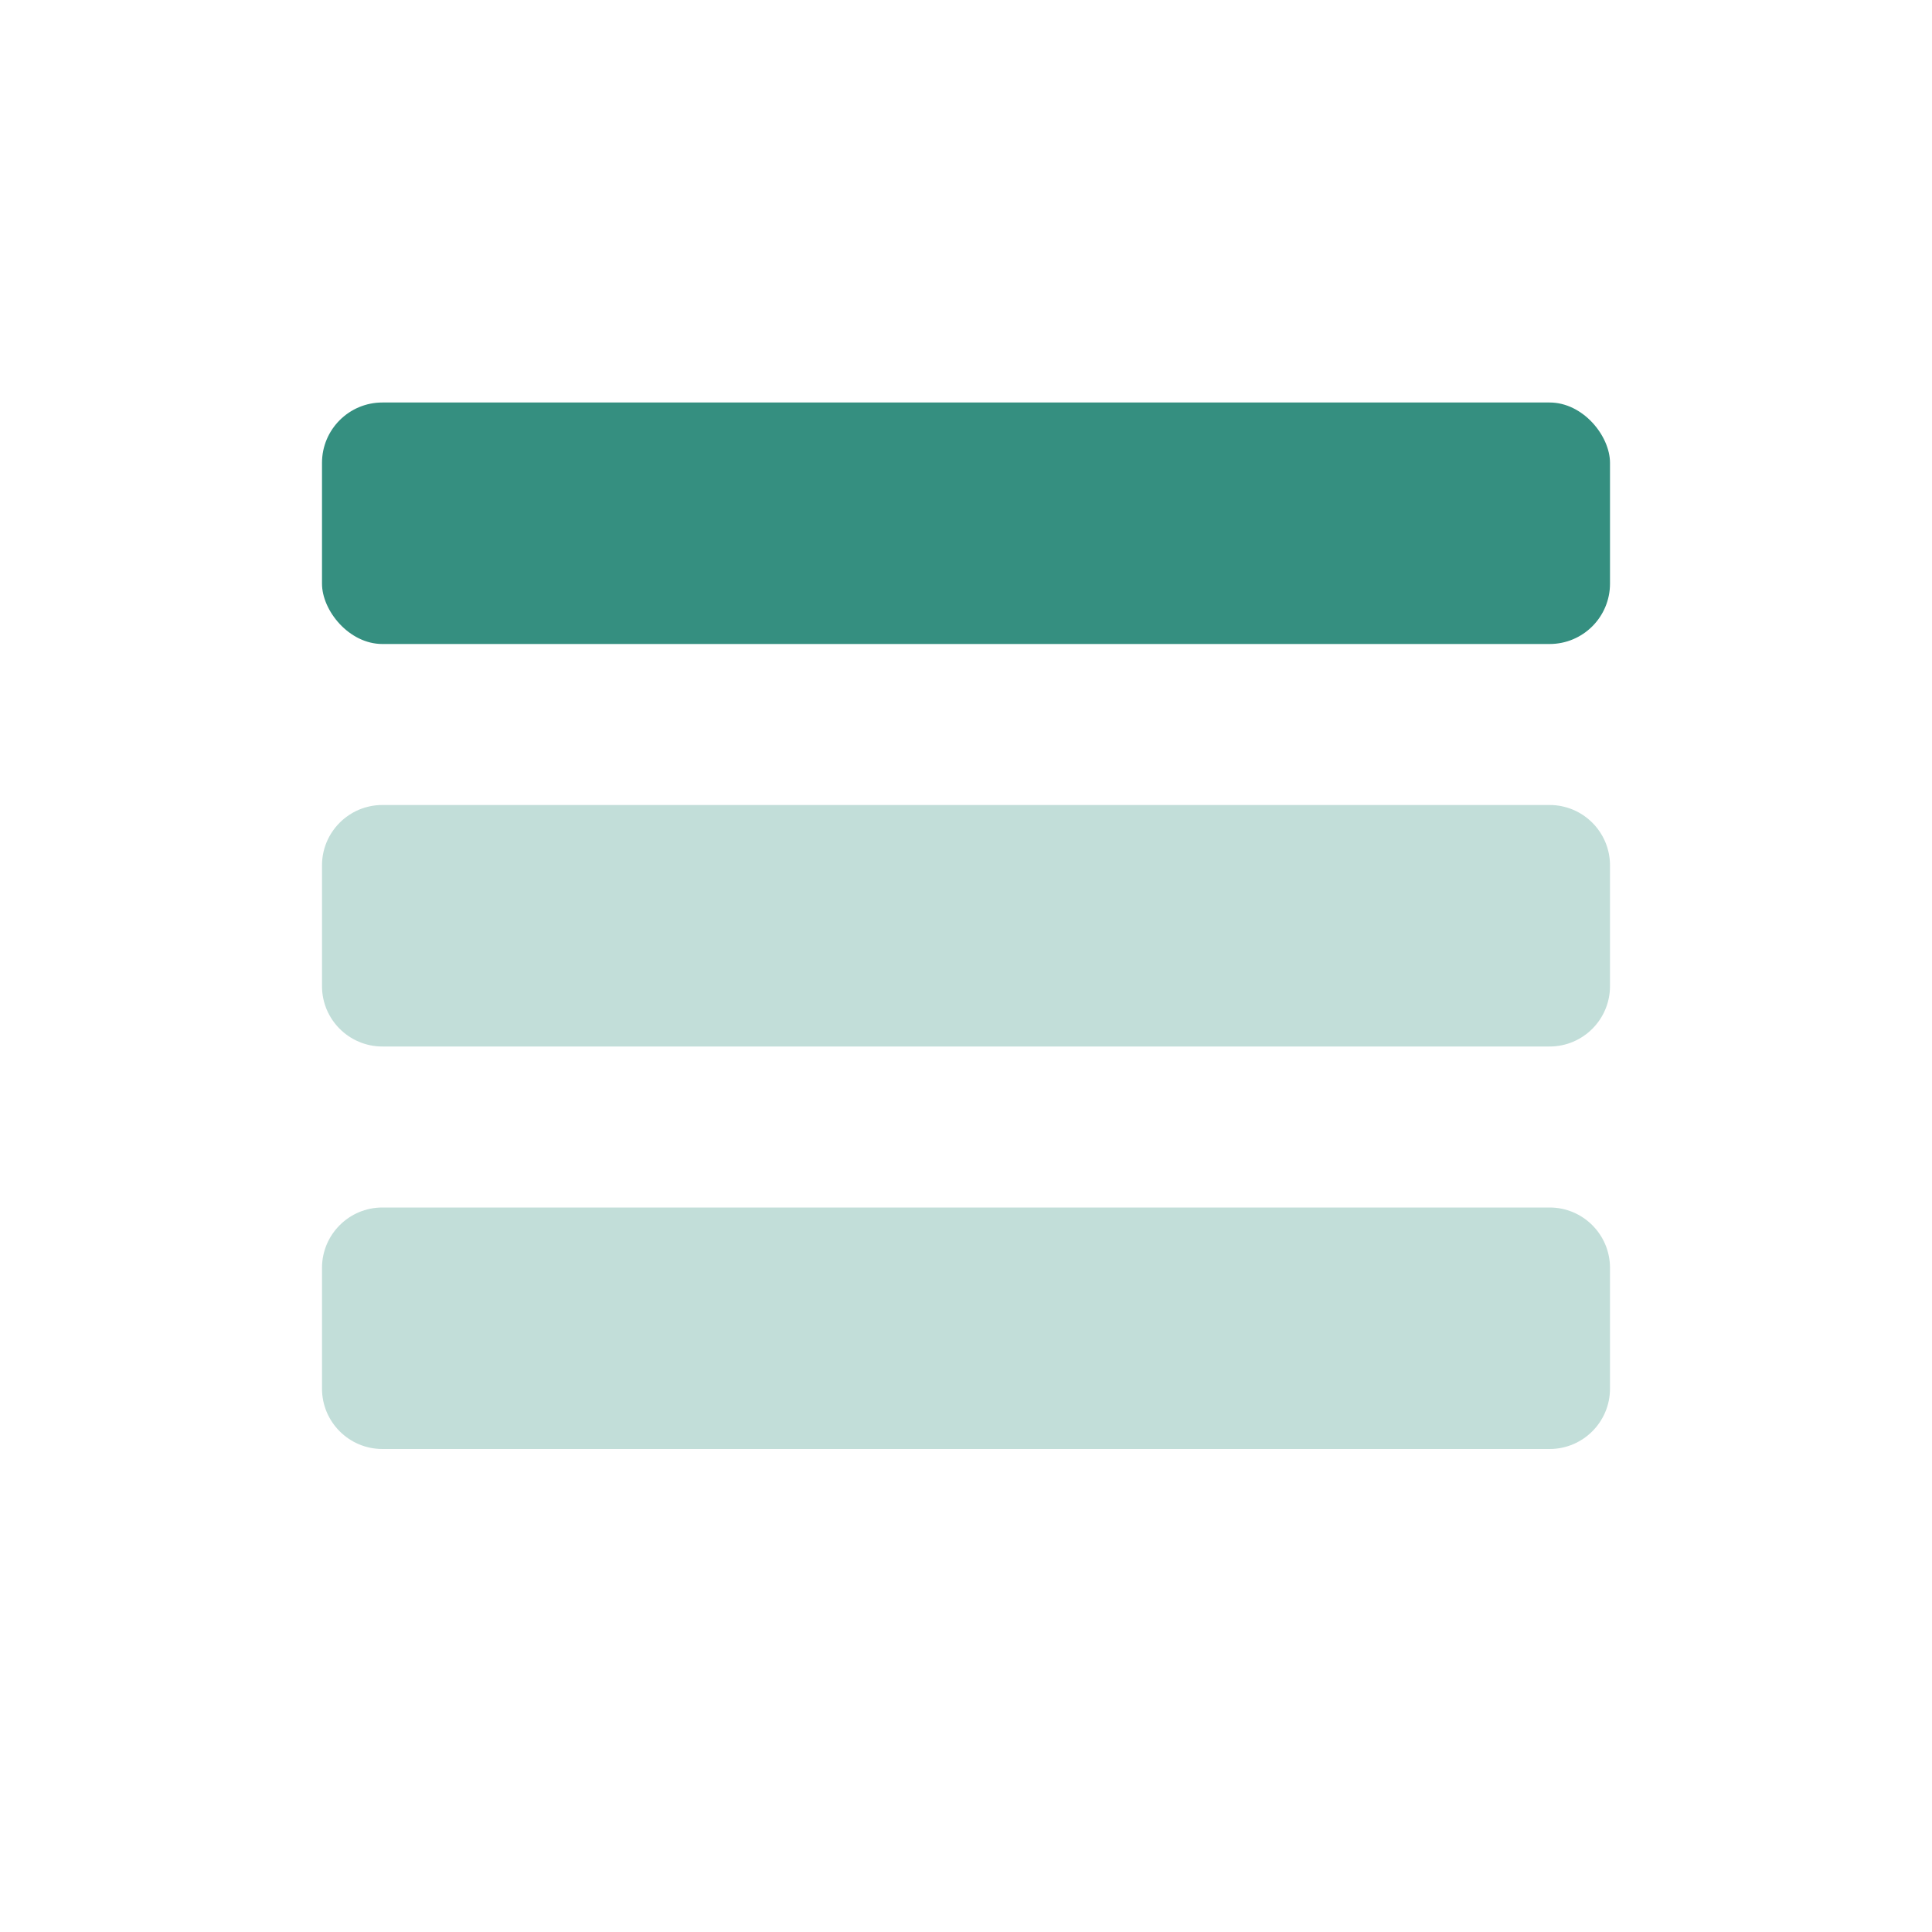 <svg width="48" height="48" viewBox="0 0 48 48" fill="none" xmlns="http://www.w3.org/2000/svg">
<rect x="8" y="10" width="32" height="6" rx="1.5" fill="#358f80"/>
<path opacity="0.3" fill-rule="evenodd" clip-rule="evenodd" d="M9.5 20C8.672 20 8 20.672 8 21.5V24.5C8 25.328 8.672 26 9.5 26H38.5C39.328 26 40 25.328 40 24.5V21.5C40 20.672 39.328 20 38.5 20H9.5ZM9.5 30C8.672 30 8 30.672 8 31.5V34.5C8 35.328 8.672 36 9.5 36H38.5C39.328 36 40 35.328 40 34.5V31.5C40 30.672 39.328 30 38.5 30H9.5Z" fill="#358f80"/>
</svg>
